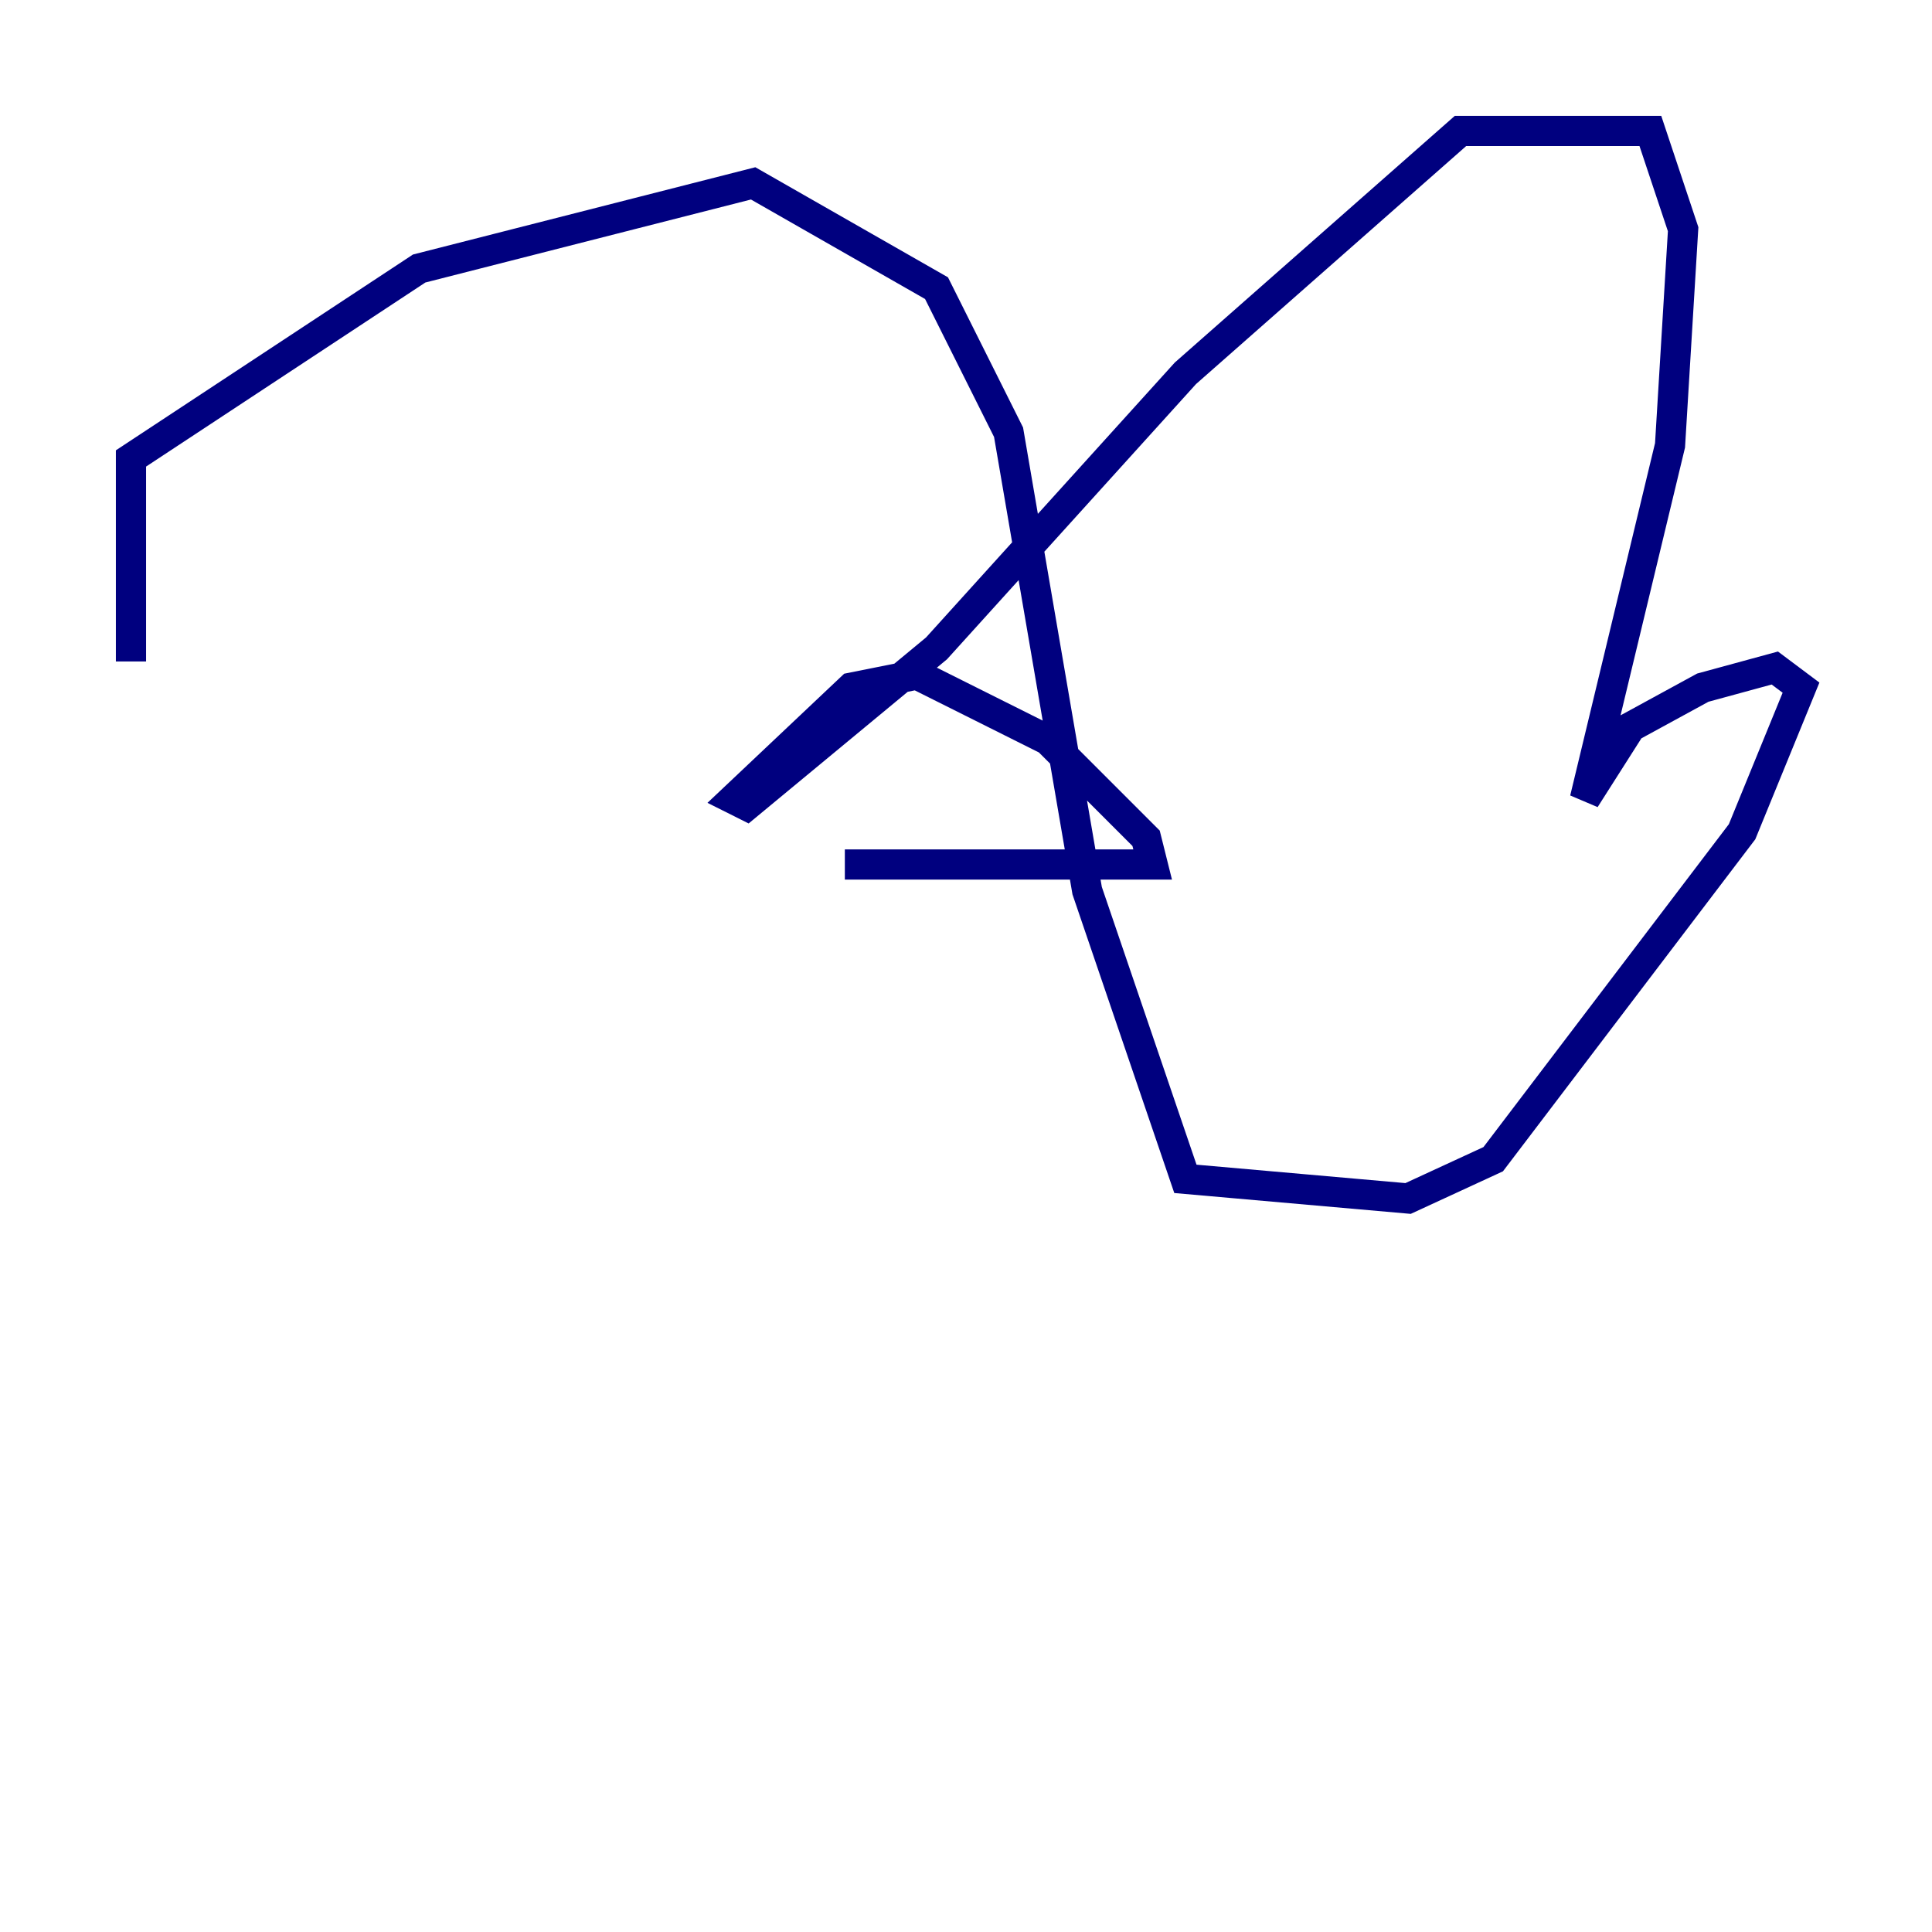 <?xml version="1.0" encoding="utf-8" ?>
<svg baseProfile="tiny" height="128" version="1.2" viewBox="0,0,128,128" width="128" xmlns="http://www.w3.org/2000/svg" xmlns:ev="http://www.w3.org/2001/xml-events" xmlns:xlink="http://www.w3.org/1999/xlink"><defs /><polyline fill="none" points="55.973,57.275 76.366,57.275 75.932,55.539 69.424,49.031 60.746,44.691 56.407,45.559 48.597,52.936 49.464,53.37 62.047,42.956 78.536,24.732 96.759,8.678 109.342,8.678 111.512,15.186 110.644,29.505 105.003,52.936 108.041,48.163 112.814,45.559 117.586,44.258 119.322,45.559 115.417,55.105 98.929,76.8 93.288,79.403 78.536,78.102 72.027,59.01 66.82,28.637 62.047,19.091 49.898,12.149 27.77,17.79 8.678,30.373 8.678,43.824" stroke="#00007f" stroke-width="2" /></svg>